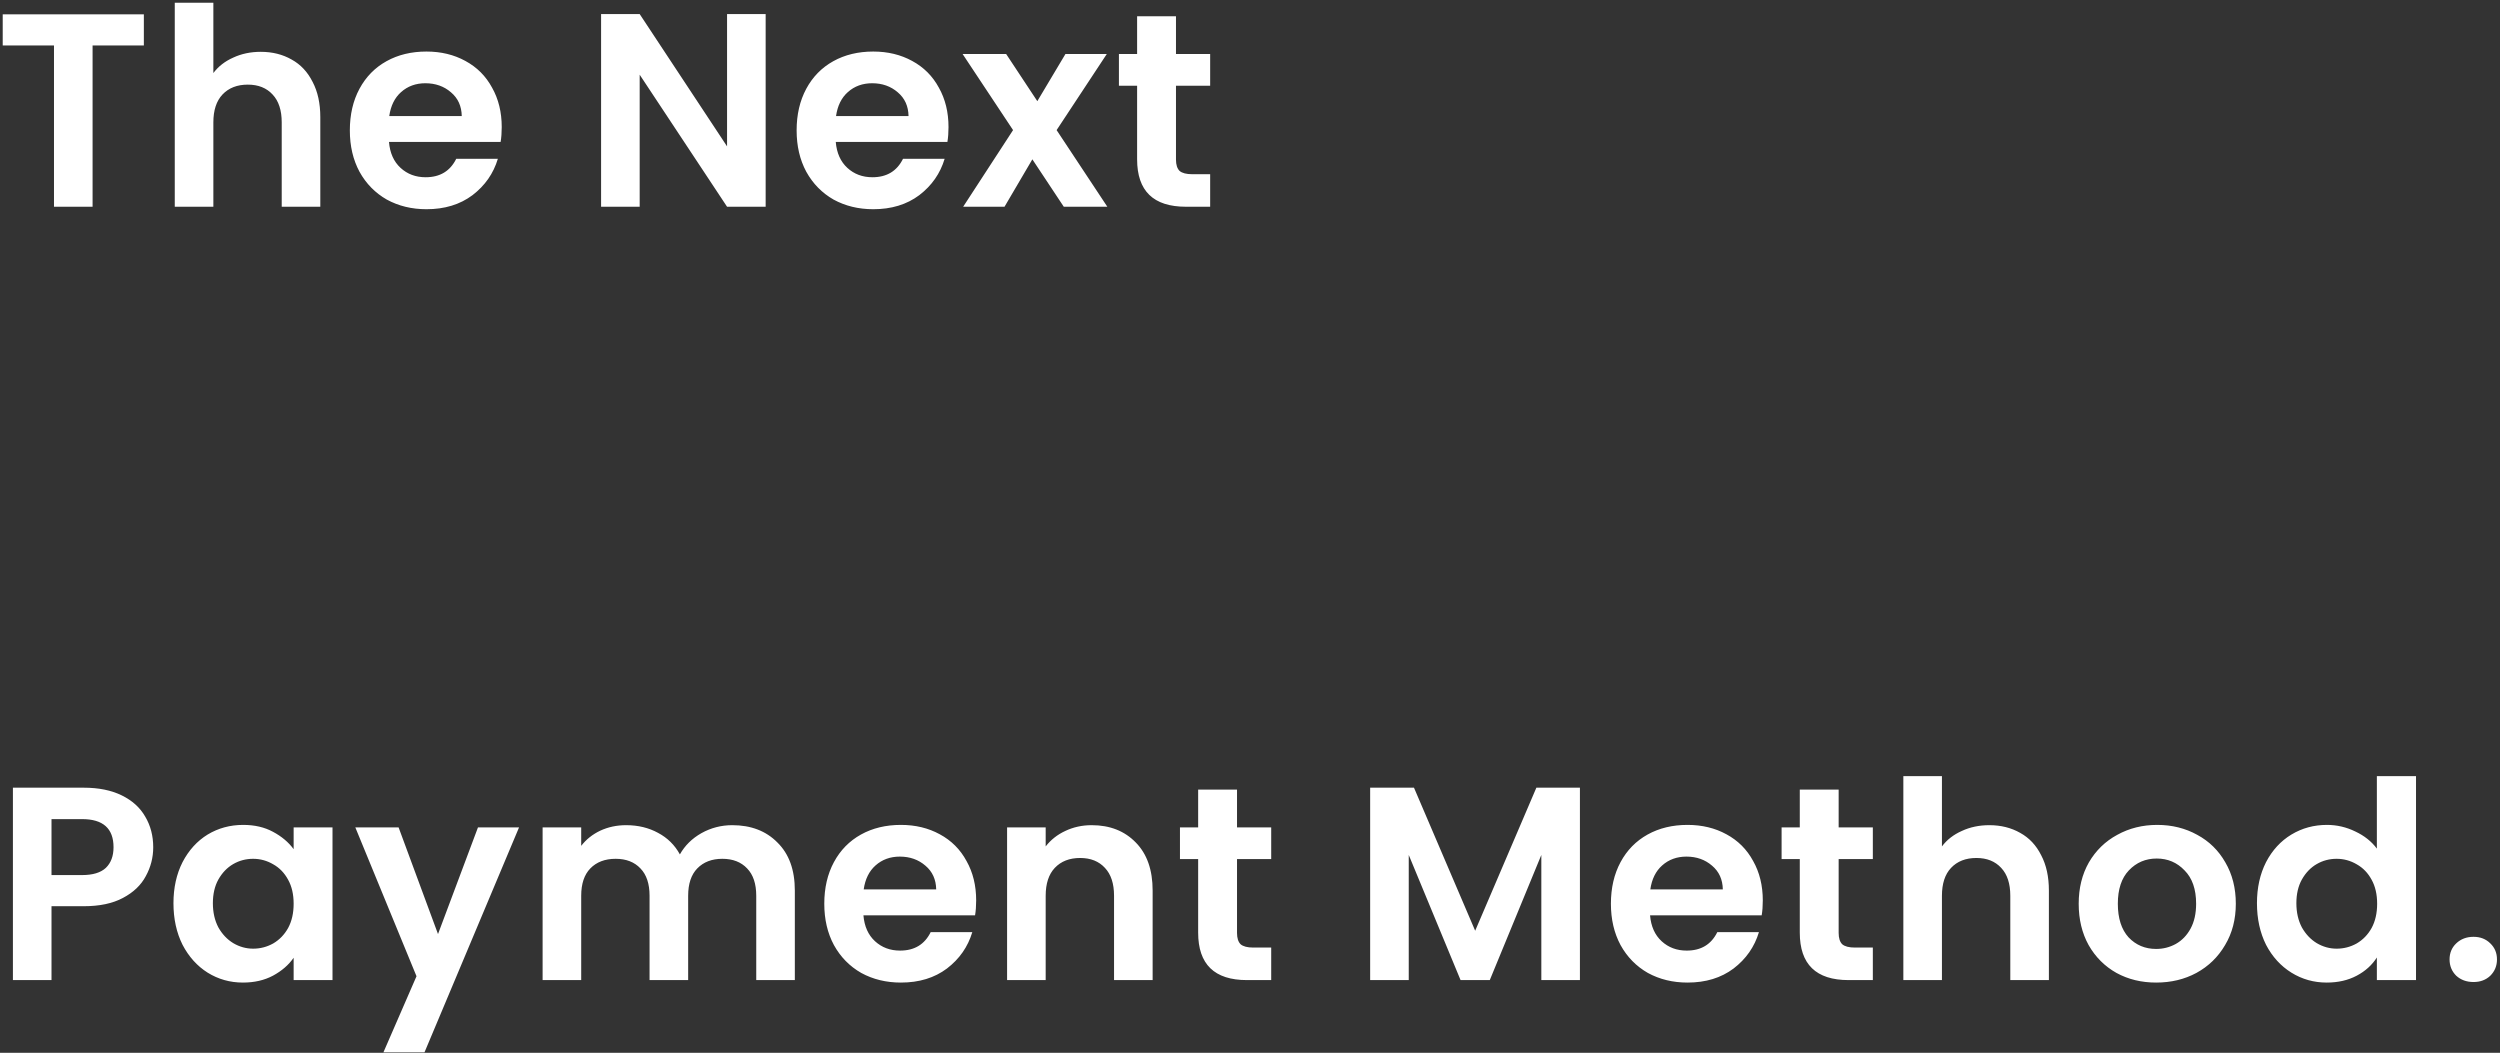 <svg width="653" height="275" viewBox="0 0 653 275" fill="none" xmlns="http://www.w3.org/2000/svg">
<rect x="0" y="0" width="653" height="275" fill="#333333" stroke="none"/>
<path d="M37.574 3.744V11.88H24.182V54H14.102V11.88H0.71V3.744H37.574ZM68.113 13.536C71.137 13.536 73.825 14.208 76.177 15.552C78.529 16.848 80.353 18.792 81.649 21.384C82.993 23.928 83.665 27 83.665 30.6V54H73.585V31.968C73.585 28.8 72.793 26.376 71.209 24.696C69.625 22.968 67.465 22.104 64.729 22.104C61.945 22.104 59.737 22.968 58.105 24.696C56.521 26.376 55.729 28.8 55.729 31.968V54H45.649V0.72H55.729V19.08C57.025 17.352 58.753 16.008 60.913 15.048C63.073 14.04 65.473 13.536 68.113 13.536ZM131.051 33.192C131.051 34.632 130.955 35.928 130.763 37.08H101.603C101.843 39.96 102.851 42.216 104.627 43.848C106.403 45.48 108.587 46.296 111.179 46.296C114.923 46.296 117.587 44.688 119.171 41.472H130.043C128.891 45.312 126.683 48.48 123.419 50.976C120.155 53.424 116.147 54.648 111.395 54.648C107.555 54.648 104.099 53.808 101.027 52.128C98.002 50.4 95.626 47.976 93.898 44.856C92.219 41.736 91.379 38.136 91.379 34.056C91.379 29.928 92.219 26.304 93.898 23.184C95.579 20.064 97.93 17.664 100.955 15.984C103.979 14.304 107.459 13.464 111.395 13.464C115.187 13.464 118.571 14.28 121.547 15.912C124.571 17.544 126.899 19.872 128.531 22.896C130.211 25.872 131.051 29.304 131.051 33.192ZM120.611 30.312C120.563 27.72 119.627 25.656 117.803 24.12C115.979 22.536 113.747 21.744 111.107 21.744C108.611 21.744 106.499 22.512 104.771 24.048C103.091 25.536 102.059 27.624 101.675 30.312H120.611ZM199.988 54H189.908L167.084 19.512V54H157.004V3.672H167.084L189.908 38.232V3.672H199.988V54ZM247.75 33.192C247.75 34.632 247.654 35.928 247.462 37.08H218.302C218.542 39.96 219.55 42.216 221.326 43.848C223.102 45.48 225.286 46.296 227.878 46.296C231.622 46.296 234.286 44.688 235.87 41.472H246.742C245.59 45.312 243.382 48.48 240.118 50.976C236.854 53.424 232.846 54.648 228.094 54.648C224.254 54.648 220.798 53.808 217.726 52.128C214.702 50.4 212.326 47.976 210.598 44.856C208.918 41.736 208.078 38.136 208.078 34.056C208.078 29.928 208.918 26.304 210.598 23.184C212.278 20.064 214.63 17.664 217.654 15.984C220.678 14.304 224.158 13.464 228.094 13.464C231.886 13.464 235.27 14.28 238.246 15.912C241.27 17.544 243.598 19.872 245.23 22.896C246.91 25.872 247.75 29.304 247.75 33.192ZM237.31 30.312C237.262 27.72 236.326 25.656 234.502 24.12C232.678 22.536 230.446 21.744 227.806 21.744C225.31 21.744 223.198 22.512 221.47 24.048C219.79 25.536 218.758 27.624 218.374 30.312H237.31ZM277.859 54L269.651 41.616L262.379 54H251.579L264.611 33.984L251.435 14.112H262.811L270.947 26.424L278.291 14.112H289.091L275.987 33.984L289.235 54H277.859ZM307.166 22.392V41.688C307.166 43.032 307.478 44.016 308.102 44.64C308.774 45.216 309.878 45.504 311.414 45.504H316.094V54H309.758C301.262 54 297.014 49.872 297.014 41.616V22.392H292.262V14.112H297.014V4.248H307.166V14.112H316.094V22.392H307.166ZM40.022 221.296C40.022 223.984 39.374 226.504 38.078 228.856C36.83 231.208 34.838 233.104 32.102 234.544C29.414 235.984 26.006 236.704 21.878 236.704H13.454V256H3.374V205.744H21.878C25.766 205.744 29.078 206.416 31.814 207.76C34.55 209.104 36.59 210.952 37.934 213.304C39.326 215.656 40.022 218.32 40.022 221.296ZM21.446 228.568C24.23 228.568 26.294 227.944 27.638 226.696C28.982 225.4 29.654 223.6 29.654 221.296C29.654 216.4 26.918 213.952 21.446 213.952H13.454V228.568H21.446ZM45.307 235.912C45.307 231.88 46.099 228.304 47.683 225.184C49.315 222.064 51.499 219.664 54.235 217.984C57.019 216.304 60.115 215.464 63.523 215.464C66.499 215.464 69.091 216.064 71.299 217.264C73.555 218.464 75.355 219.976 76.699 221.8V216.112H86.851V256H76.699V250.168C75.403 252.04 73.603 253.6 71.299 254.848C69.043 256.048 66.427 256.648 63.451 256.648C60.091 256.648 57.019 255.784 54.235 254.056C51.499 252.328 49.315 249.904 47.683 246.784C46.099 243.616 45.307 239.992 45.307 235.912ZM76.699 236.056C76.699 233.608 76.219 231.52 75.259 229.792C74.299 228.016 73.003 226.672 71.371 225.76C69.739 224.8 67.987 224.32 66.115 224.32C64.243 224.32 62.515 224.776 60.931 225.688C59.347 226.6 58.051 227.944 57.043 229.72C56.083 231.448 55.603 233.512 55.603 235.912C55.603 238.312 56.083 240.424 57.043 242.248C58.051 244.024 59.347 245.392 60.931 246.352C62.563 247.312 64.291 247.792 66.115 247.792C67.987 247.792 69.739 247.336 71.371 246.424C73.003 245.464 74.299 244.12 75.259 242.392C76.219 240.616 76.699 238.504 76.699 236.056ZM135.576 216.112L110.88 274.864H100.152L108.792 254.992L92.808 216.112H104.112L114.408 243.976L124.848 216.112H135.576ZM191.266 215.536C196.162 215.536 200.098 217.048 203.074 220.072C206.098 223.048 207.61 227.224 207.61 232.6V256H197.53V233.968C197.53 230.848 196.738 228.472 195.154 226.84C193.57 225.16 191.41 224.32 188.674 224.32C185.938 224.32 183.754 225.16 182.122 226.84C180.538 228.472 179.746 230.848 179.746 233.968V256H169.666V233.968C169.666 230.848 168.874 228.472 167.29 226.84C165.706 225.16 163.546 224.32 160.81 224.32C158.026 224.32 155.818 225.16 154.186 226.84C152.602 228.472 151.81 230.848 151.81 233.968V256H141.73V216.112H151.81V220.936C153.106 219.256 154.762 217.936 156.778 216.976C158.842 216.016 161.098 215.536 163.546 215.536C166.666 215.536 169.45 216.208 171.898 217.552C174.346 218.848 176.242 220.72 177.586 223.168C178.882 220.864 180.754 219.016 183.202 217.624C185.698 216.232 188.386 215.536 191.266 215.536ZM254.975 235.192C254.975 236.632 254.879 237.928 254.687 239.08H225.527C225.767 241.96 226.775 244.216 228.551 245.848C230.327 247.48 232.511 248.296 235.103 248.296C238.847 248.296 241.511 246.688 243.095 243.472H253.967C252.815 247.312 250.607 250.48 247.343 252.976C244.079 255.424 240.071 256.648 235.319 256.648C231.479 256.648 228.023 255.808 224.951 254.128C221.927 252.4 219.551 249.976 217.823 246.856C216.143 243.736 215.303 240.136 215.303 236.056C215.303 231.928 216.143 228.304 217.823 225.184C219.503 222.064 221.855 219.664 224.879 217.984C227.903 216.304 231.383 215.464 235.319 215.464C239.111 215.464 242.495 216.28 245.471 217.912C248.495 219.544 250.823 221.872 252.455 224.896C254.135 227.872 254.975 231.304 254.975 235.192ZM244.535 232.312C244.487 229.72 243.551 227.656 241.727 226.12C239.903 224.536 237.671 223.744 235.031 223.744C232.535 223.744 230.423 224.512 228.695 226.048C227.015 227.536 225.983 229.624 225.599 232.312H244.535ZM285.156 215.536C289.908 215.536 293.748 217.048 296.676 220.072C299.604 223.048 301.068 227.224 301.068 232.6V256H290.988V233.968C290.988 230.8 290.196 228.376 288.612 226.696C287.028 224.968 284.868 224.104 282.132 224.104C279.348 224.104 277.14 224.968 275.508 226.696C273.924 228.376 273.132 230.8 273.132 233.968V256H263.052V216.112H273.132V221.08C274.476 219.352 276.18 218.008 278.244 217.048C280.356 216.04 282.66 215.536 285.156 215.536ZM323.11 224.392V243.688C323.11 245.032 323.422 246.016 324.046 246.64C324.718 247.216 325.822 247.504 327.358 247.504H332.038V256H325.702C317.206 256 312.958 251.872 312.958 243.616V224.392H308.206V216.112H312.958V206.248H323.11V216.112H332.038V224.392H323.11ZM412.676 205.744V256H402.596V223.312L389.132 256H381.5L367.964 223.312V256H357.884V205.744H369.332L385.316 243.112L401.3 205.744H412.676ZM460.442 235.192C460.442 236.632 460.346 237.928 460.154 239.08H430.994C431.234 241.96 432.242 244.216 434.018 245.848C435.794 247.48 437.978 248.296 440.57 248.296C444.314 248.296 446.978 246.688 448.562 243.472H459.434C458.282 247.312 456.074 250.48 452.81 252.976C449.546 255.424 445.538 256.648 440.786 256.648C436.946 256.648 433.49 255.808 430.418 254.128C427.394 252.4 425.018 249.976 423.29 246.856C421.61 243.736 420.77 240.136 420.77 236.056C420.77 231.928 421.61 228.304 423.29 225.184C424.97 222.064 427.322 219.664 430.346 217.984C433.37 216.304 436.85 215.464 440.786 215.464C444.578 215.464 447.962 216.28 450.938 217.912C453.962 219.544 456.29 221.872 457.922 224.896C459.602 227.872 460.442 231.304 460.442 235.192ZM450.002 232.312C449.954 229.72 449.018 227.656 447.194 226.12C445.37 224.536 443.138 223.744 440.498 223.744C438.002 223.744 435.89 224.512 434.162 226.048C432.482 227.536 431.45 229.624 431.066 232.312H450.002ZM480.256 224.392V243.688C480.256 245.032 480.568 246.016 481.192 246.64C481.864 247.216 482.968 247.504 484.504 247.504H489.184V256H482.848C474.352 256 470.104 251.872 470.104 243.616V224.392H465.352V216.112H470.104V206.248H480.256V216.112H489.184V224.392H480.256ZM519.618 215.536C522.642 215.536 525.33 216.208 527.682 217.552C530.034 218.848 531.858 220.792 533.154 223.384C534.498 225.928 535.17 229 535.17 232.6V256H525.09V233.968C525.09 230.8 524.298 228.376 522.714 226.696C521.13 224.968 518.97 224.104 516.234 224.104C513.45 224.104 511.242 224.968 509.61 226.696C508.026 228.376 507.234 230.8 507.234 233.968V256H497.154V202.72H507.234V221.08C508.53 219.352 510.258 218.008 512.418 217.048C514.578 216.04 516.978 215.536 519.618 215.536ZM563.187 256.648C559.347 256.648 555.891 255.808 552.819 254.128C549.747 252.4 547.323 249.976 545.547 246.856C543.819 243.736 542.955 240.136 542.955 236.056C542.955 231.976 543.843 228.376 545.619 225.256C547.443 222.136 549.915 219.736 553.035 218.056C556.155 216.328 559.635 215.464 563.475 215.464C567.315 215.464 570.795 216.328 573.915 218.056C577.035 219.736 579.483 222.136 581.259 225.256C583.083 228.376 583.995 231.976 583.995 236.056C583.995 240.136 583.059 243.736 581.187 246.856C579.363 249.976 576.867 252.4 573.699 254.128C570.579 255.808 567.075 256.648 563.187 256.648ZM563.187 247.864C565.011 247.864 566.715 247.432 568.299 246.568C569.931 245.656 571.227 244.312 572.187 242.536C573.147 240.76 573.627 238.6 573.627 236.056C573.627 232.264 572.619 229.36 570.603 227.344C568.635 225.28 566.211 224.248 563.331 224.248C560.451 224.248 558.027 225.28 556.059 227.344C554.139 229.36 553.179 232.264 553.179 236.056C553.179 239.848 554.115 242.776 555.987 244.84C557.907 246.856 560.307 247.864 563.187 247.864ZM589.517 235.912C589.517 231.88 590.309 228.304 591.893 225.184C593.525 222.064 595.733 219.664 598.517 217.984C601.301 216.304 604.397 215.464 607.805 215.464C610.397 215.464 612.869 216.04 615.221 217.192C617.573 218.296 619.445 219.784 620.837 221.656V202.72H631.061V256H620.837V250.096C619.589 252.064 617.837 253.648 615.581 254.848C613.325 256.048 610.709 256.648 607.733 256.648C604.373 256.648 601.301 255.784 598.517 254.056C595.733 252.328 593.525 249.904 591.893 246.784C590.309 243.616 589.517 239.992 589.517 235.912ZM620.909 236.056C620.909 233.608 620.429 231.52 619.469 229.792C618.509 228.016 617.213 226.672 615.581 225.76C613.949 224.8 612.197 224.32 610.325 224.32C608.453 224.32 606.725 224.776 605.141 225.688C603.557 226.6 602.261 227.944 601.253 229.72C600.293 231.448 599.813 233.512 599.813 235.912C599.813 238.312 600.293 240.424 601.253 242.248C602.261 244.024 603.557 245.392 605.141 246.352C606.773 247.312 608.501 247.792 610.325 247.792C612.197 247.792 613.949 247.336 615.581 246.424C617.213 245.464 618.509 244.12 619.469 242.392C620.429 240.616 620.909 238.504 620.909 236.056ZM646.09 256.504C644.266 256.504 642.754 255.952 641.554 254.848C640.402 253.696 639.826 252.28 639.826 250.6C639.826 248.92 640.402 247.528 641.554 246.424C642.754 245.272 644.266 244.696 646.09 244.696C647.866 244.696 649.33 245.272 650.482 246.424C651.634 247.528 652.21 248.92 652.21 250.6C652.21 252.28 651.634 253.696 650.482 254.848C649.33 255.952 647.866 256.504 646.09 256.504Z" fill="white"/>
</svg>
